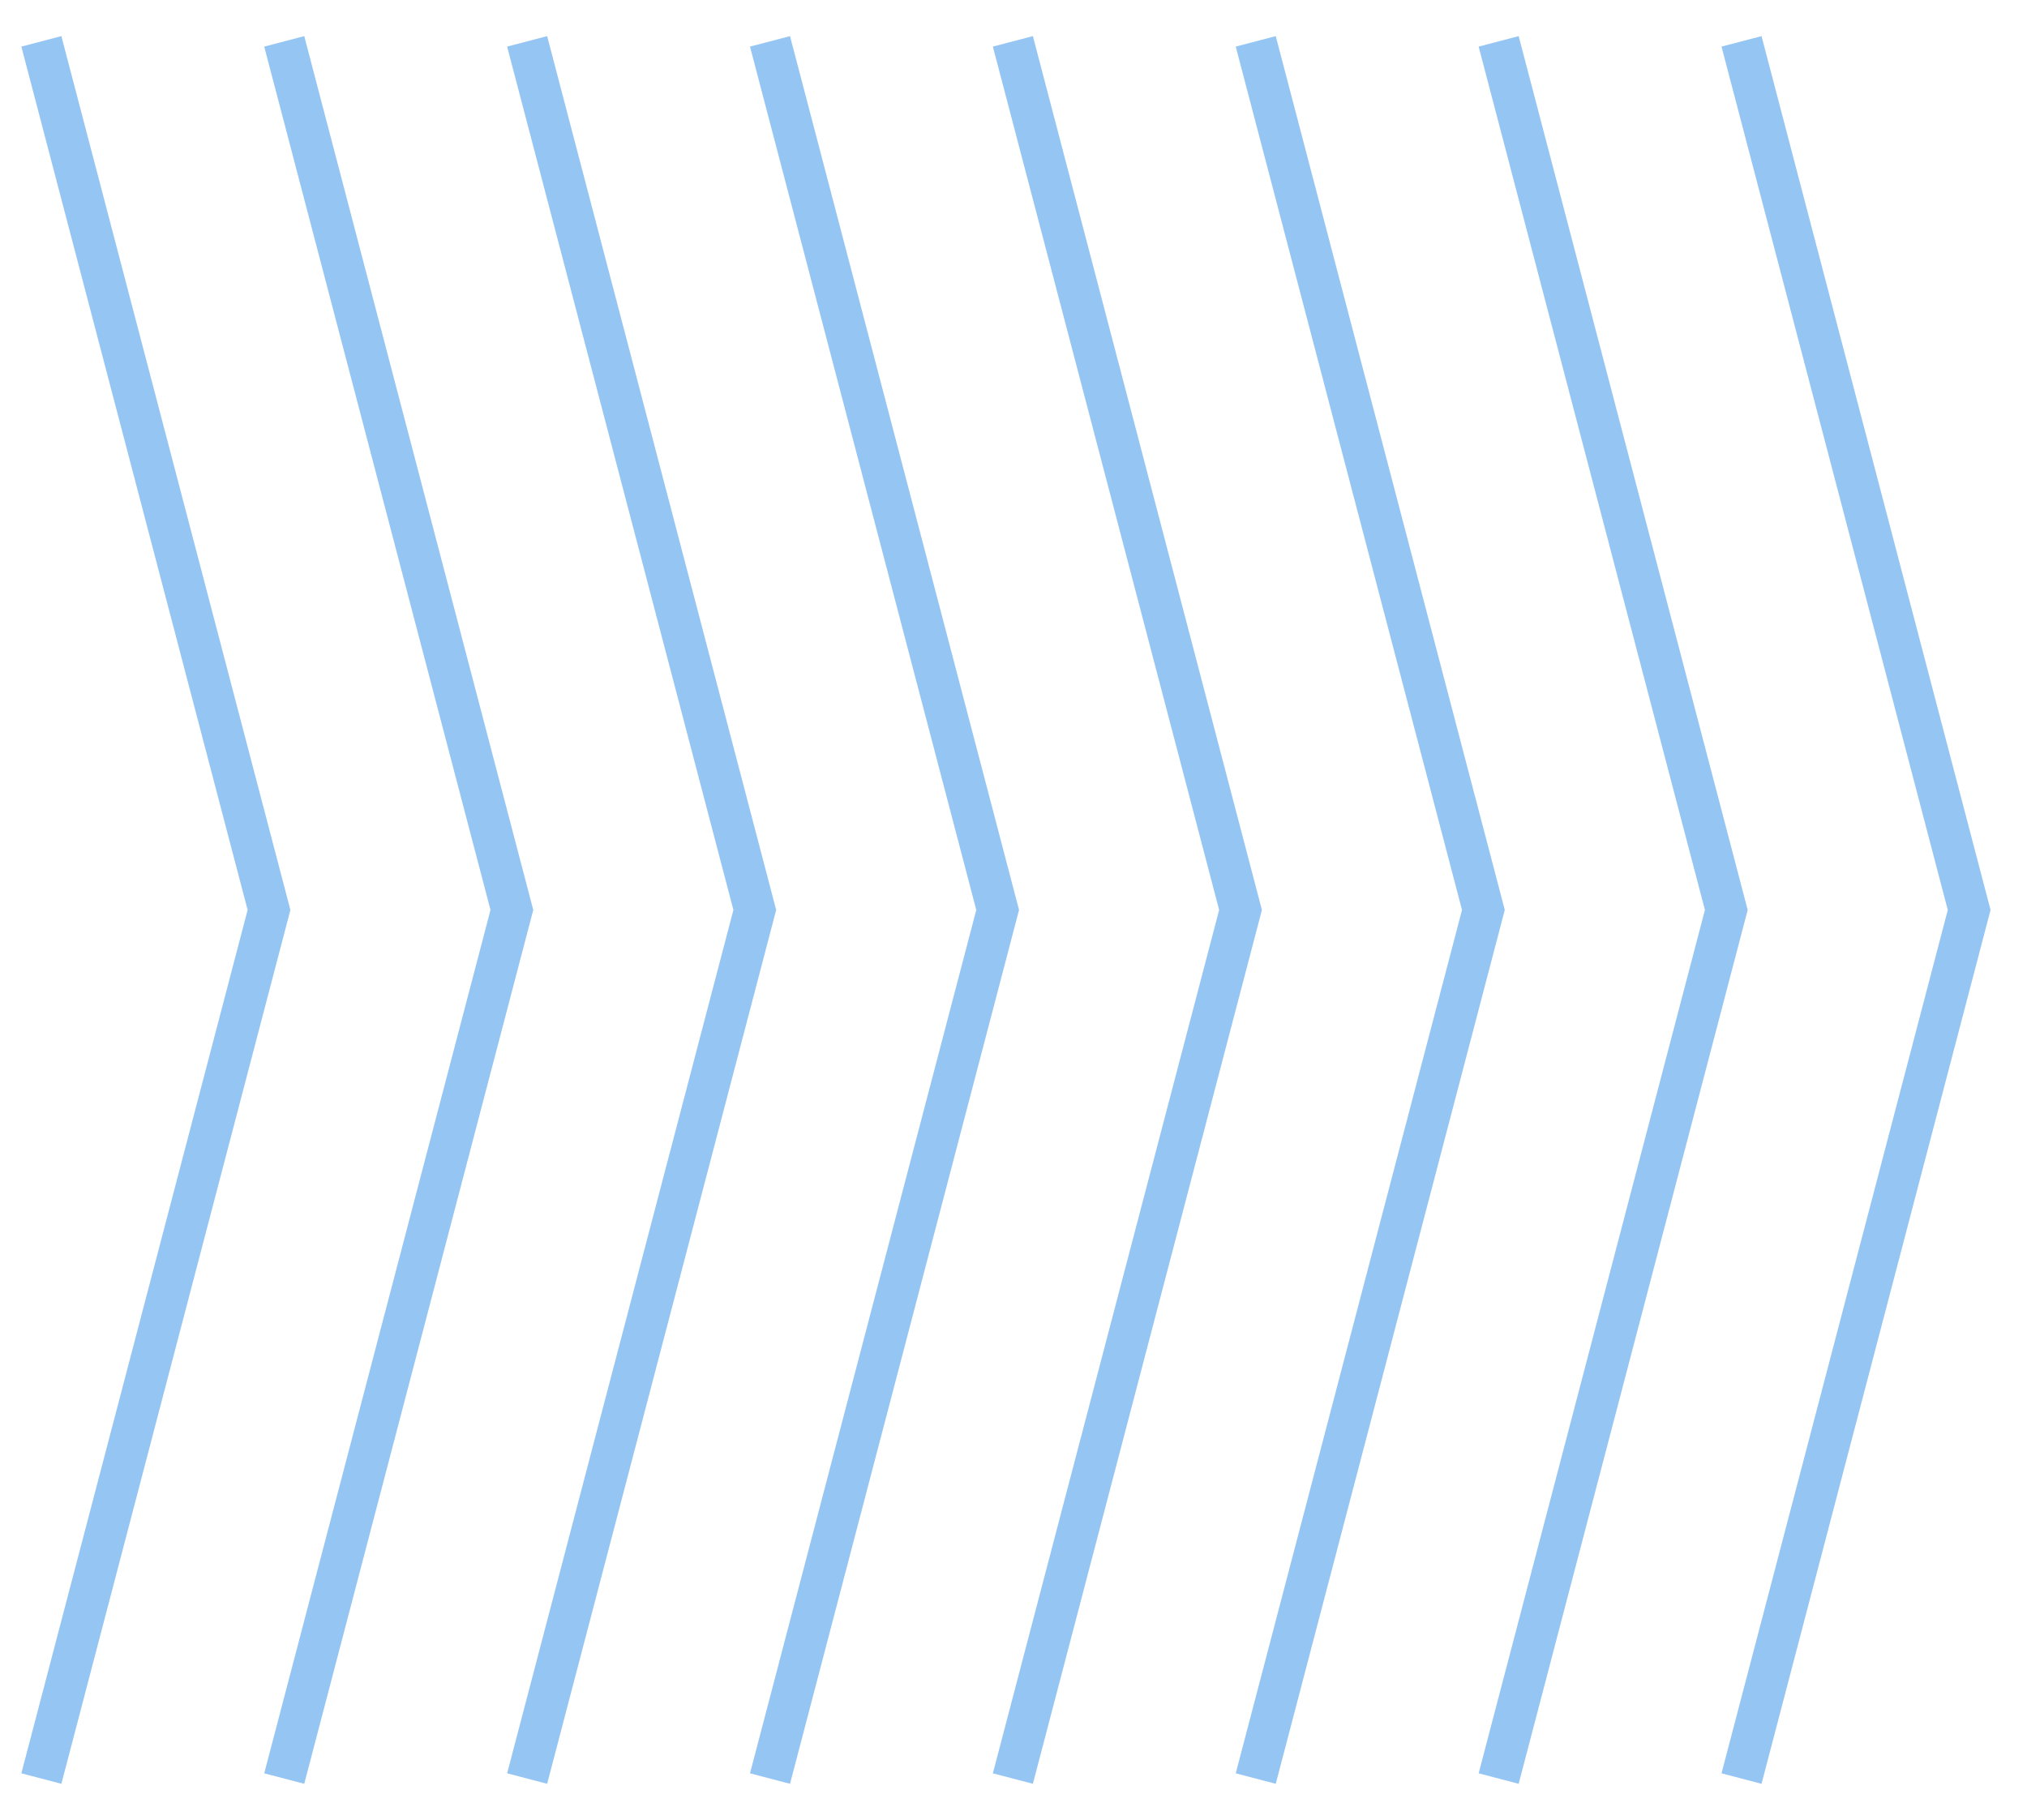 <svg width="49" height="44" viewBox="0 0 49 44" fill="none" xmlns="http://www.w3.org/2000/svg">
<path d="M1 1L6.503 22L1 43" stroke="#95C5F3"/>
<path d="M6.871 1L12.374 22L6.871 43" stroke="#95C5F3"/>
<path d="M12.743 1L18.246 22L12.743 43" stroke="#95C5F3"/>
<path d="M18.614 1L24.117 22L18.614 43" stroke="#95C5F3"/>
<path d="M24.485 1L29.988 22L24.485 43" stroke="#95C5F3"/>
<path d="M30.356 1L35.859 22L30.356 43" stroke="#95C5F3"/>
<path d="M36.228 1L41.731 22L36.228 43" stroke="#95C5F3"/>
<path d="M42.099 1L47.602 22L42.099 43" stroke="#95C5F3"/>
</svg>
